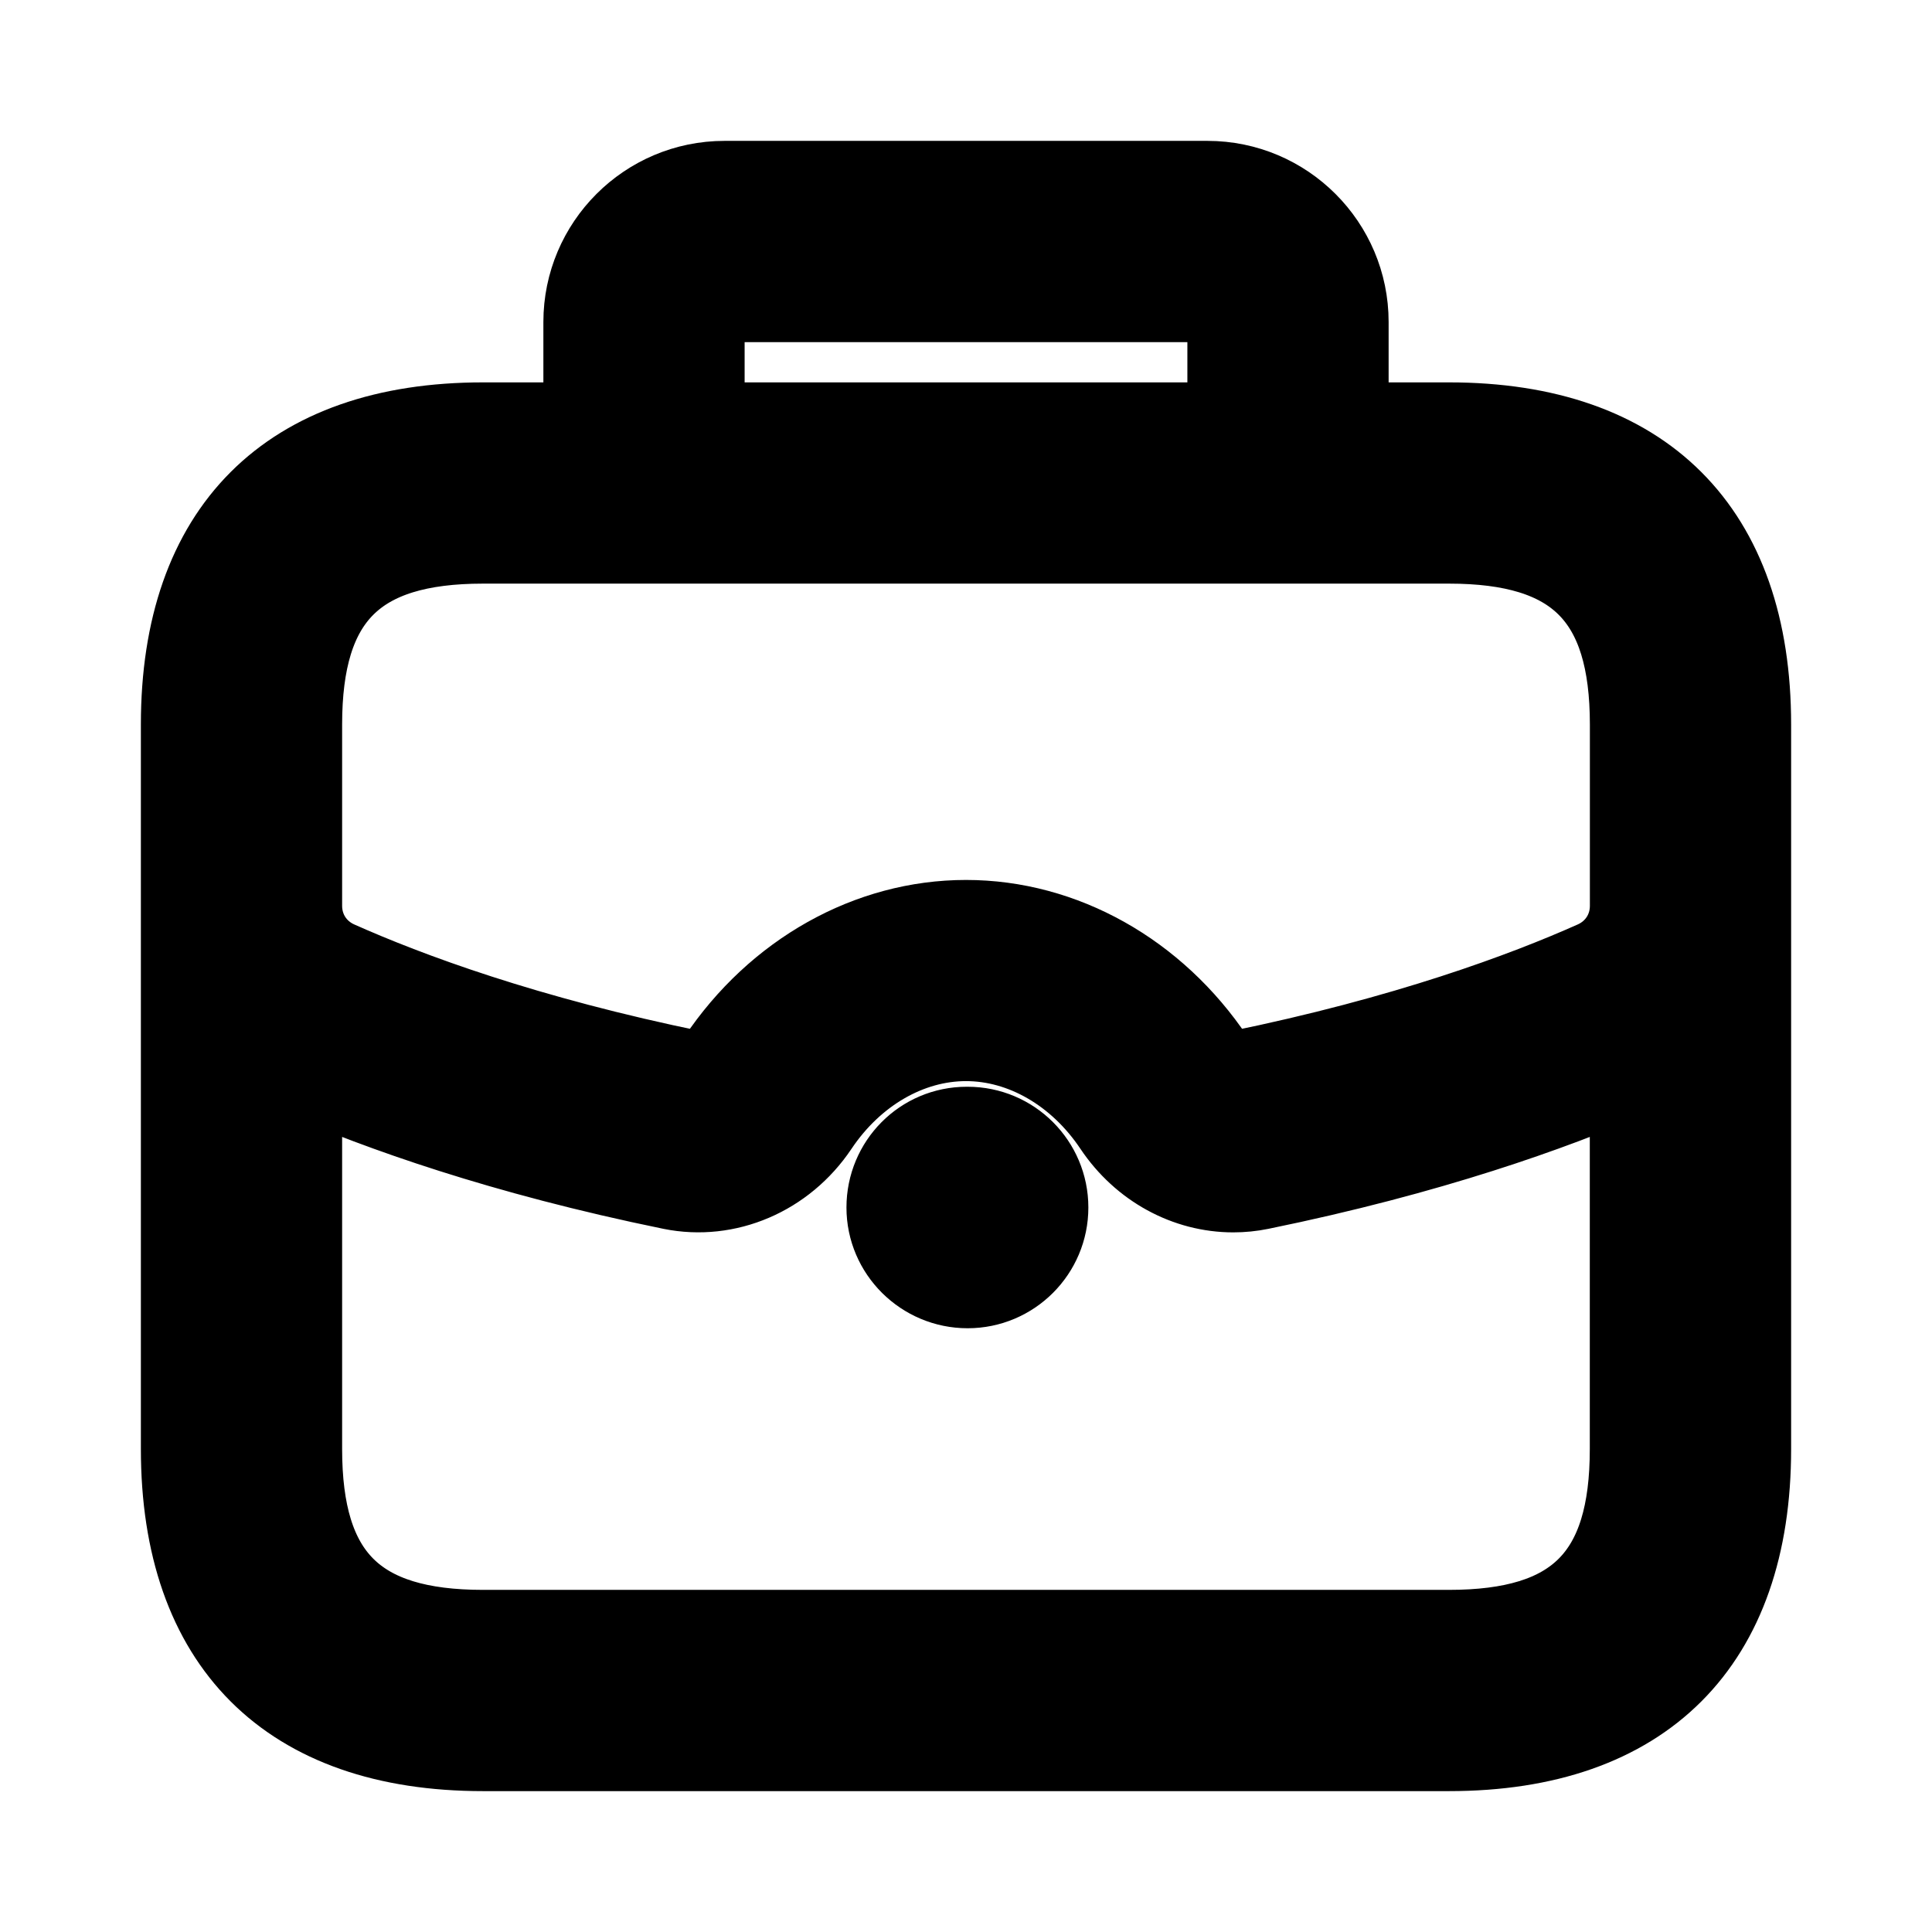 <svg viewBox="0 0 24 24" fill="currentColor" stroke="currentColor" xmlns="http://www.w3.org/2000/svg">
<path d="M18 5.25H16.75V4C16.75 3.035 15.965 2.25 15 2.25H9C8.035 2.25 7.25 3.035 7.25 4V5.25H6C3.582 5.25 2.25 6.582 2.25 9V9.119V11.253V18C2.25 20.418 3.582 21.75 6 21.75H18C20.418 21.75 21.75 20.418 21.75 18V11.253V9.119V9C21.75 6.582 20.418 5.25 18 5.25ZM8.75 4C8.75 3.862 8.862 3.75 9 3.75H15C15.138 3.75 15.25 3.862 15.25 4V5.25H8.75V4ZM3.75 9C3.75 7.423 4.423 6.75 6 6.75H18C19.577 6.75 20.25 7.423 20.25 9V9.119V11.253C20.25 11.554 20.079 11.817 19.804 11.94C18.939 12.326 17.465 12.876 15.358 13.306C15.255 13.327 15.144 13.248 15.084 13.16C14.359 12.077 13.207 11.431 12 11.431C10.793 11.431 9.641 12.077 8.916 13.16C8.857 13.249 8.75 13.329 8.642 13.306C6.536 12.876 5.061 12.326 4.196 11.94C3.921 11.817 3.75 11.554 3.75 11.253V9.119V9ZM18 20.25H6C4.423 20.25 3.75 19.577 3.75 18V13.38C4.7 13.791 6.223 14.342 8.341 14.775C9.031 14.915 9.749 14.61 10.162 13.993C10.608 13.327 11.295 12.93 12 12.93C12.705 12.93 13.392 13.327 13.837 13.993C14.183 14.51 14.741 14.809 15.32 14.809C15.432 14.809 15.545 14.798 15.657 14.775C17.776 14.342 19.299 13.791 20.249 13.38V18C20.25 19.577 19.577 20.25 18 20.25ZM13.02 15C13.02 15.552 12.572 16 12.02 16C11.468 16 11.015 15.552 11.015 15C11.015 14.448 11.457 14 12.01 14H12.02C12.572 14 13.02 14.448 13.02 15Z" />
</svg>
